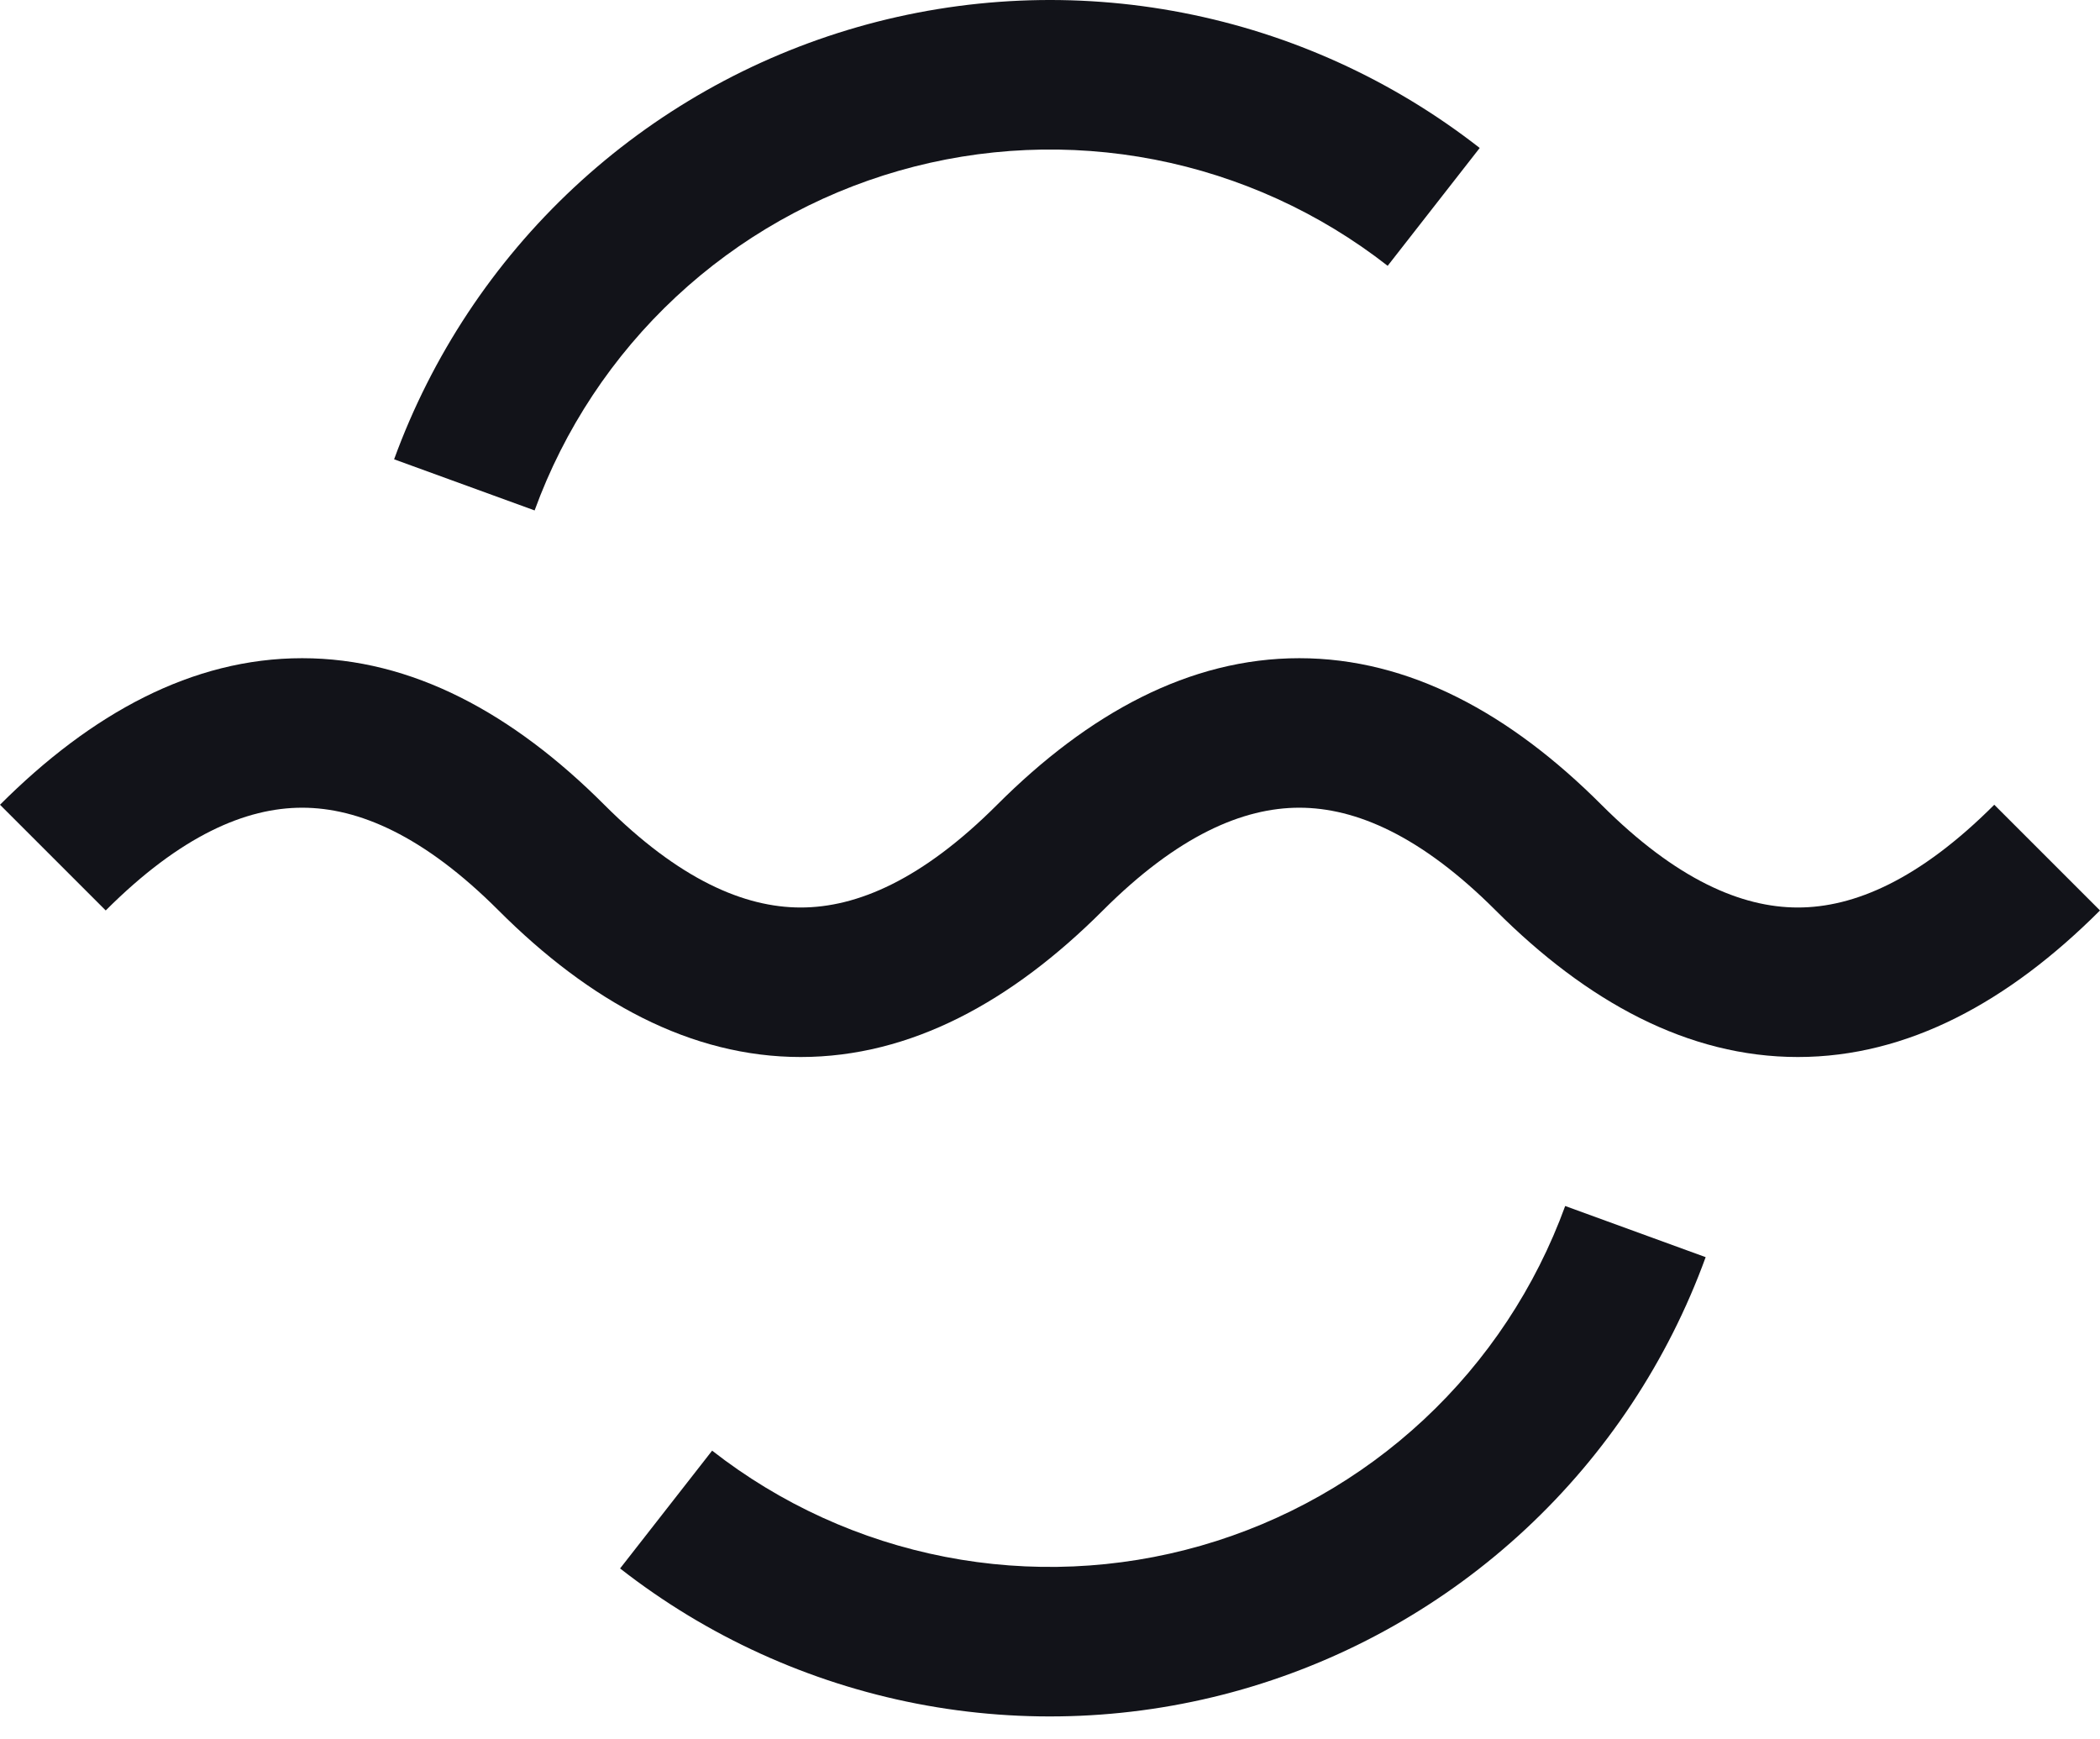 <svg width="64" height="53" viewBox="0 0 64 53" fill="none" xmlns="http://www.w3.org/2000/svg">
<path fill-rule="evenodd" clip-rule="evenodd" d="M35.189 4.863C32.6 4.36 29.928 4.477 27.393 5.204C24.857 5.931 22.529 7.248 20.6 9.047C18.671 10.846 17.195 13.076 16.293 15.554L12.011 13.996C13.16 10.842 15.038 8.004 17.493 5.714C19.948 3.425 22.91 1.749 26.137 0.824C29.364 -0.101 32.764 -0.25 36.059 0.391C39.354 1.031 42.451 2.443 45.096 4.509L42.291 8.1C40.212 6.476 37.779 5.367 35.189 4.863Z" fill="#121319"/>
<path fill-rule="evenodd" clip-rule="evenodd" d="M28.804 47.441C31.393 47.945 34.065 47.828 36.601 47.101C39.137 46.374 41.464 45.057 43.393 43.258C45.322 41.459 46.798 39.229 47.701 36.75L51.982 38.309C50.834 41.463 48.956 44.301 46.501 46.59C44.045 48.88 41.084 50.555 37.857 51.481C34.63 52.406 31.23 52.554 27.935 51.914C24.64 51.273 21.543 49.862 18.898 47.795L21.703 44.205C23.781 45.829 26.215 46.938 28.804 47.441Z" fill="#121319"/>
<path fill-rule="evenodd" clip-rule="evenodd" d="M9.208 24.613C7.493 24.613 5.506 25.46 3.222 27.744L0 24.523C2.781 21.742 5.858 20.057 9.208 20.057C12.558 20.057 15.636 21.742 18.416 24.523C20.7 26.807 22.688 27.654 24.403 27.654C26.118 27.654 28.105 26.807 30.389 24.523C33.17 21.742 36.248 20.057 39.597 20.057C42.947 20.057 46.025 21.742 48.805 24.523C51.09 26.807 53.077 27.654 54.792 27.654C56.507 27.654 58.494 26.807 60.778 24.523L64 27.744C61.219 30.525 58.142 32.21 54.792 32.21C51.442 32.21 48.364 30.525 45.584 27.744C43.3 25.46 41.312 24.613 39.597 24.613C37.882 24.613 35.895 25.46 33.611 27.744C30.83 30.525 27.752 32.21 24.403 32.21C21.053 32.21 17.975 30.525 15.195 27.744C12.911 25.46 10.923 24.613 9.208 24.613Z" fill="#121319"/>
</svg>
